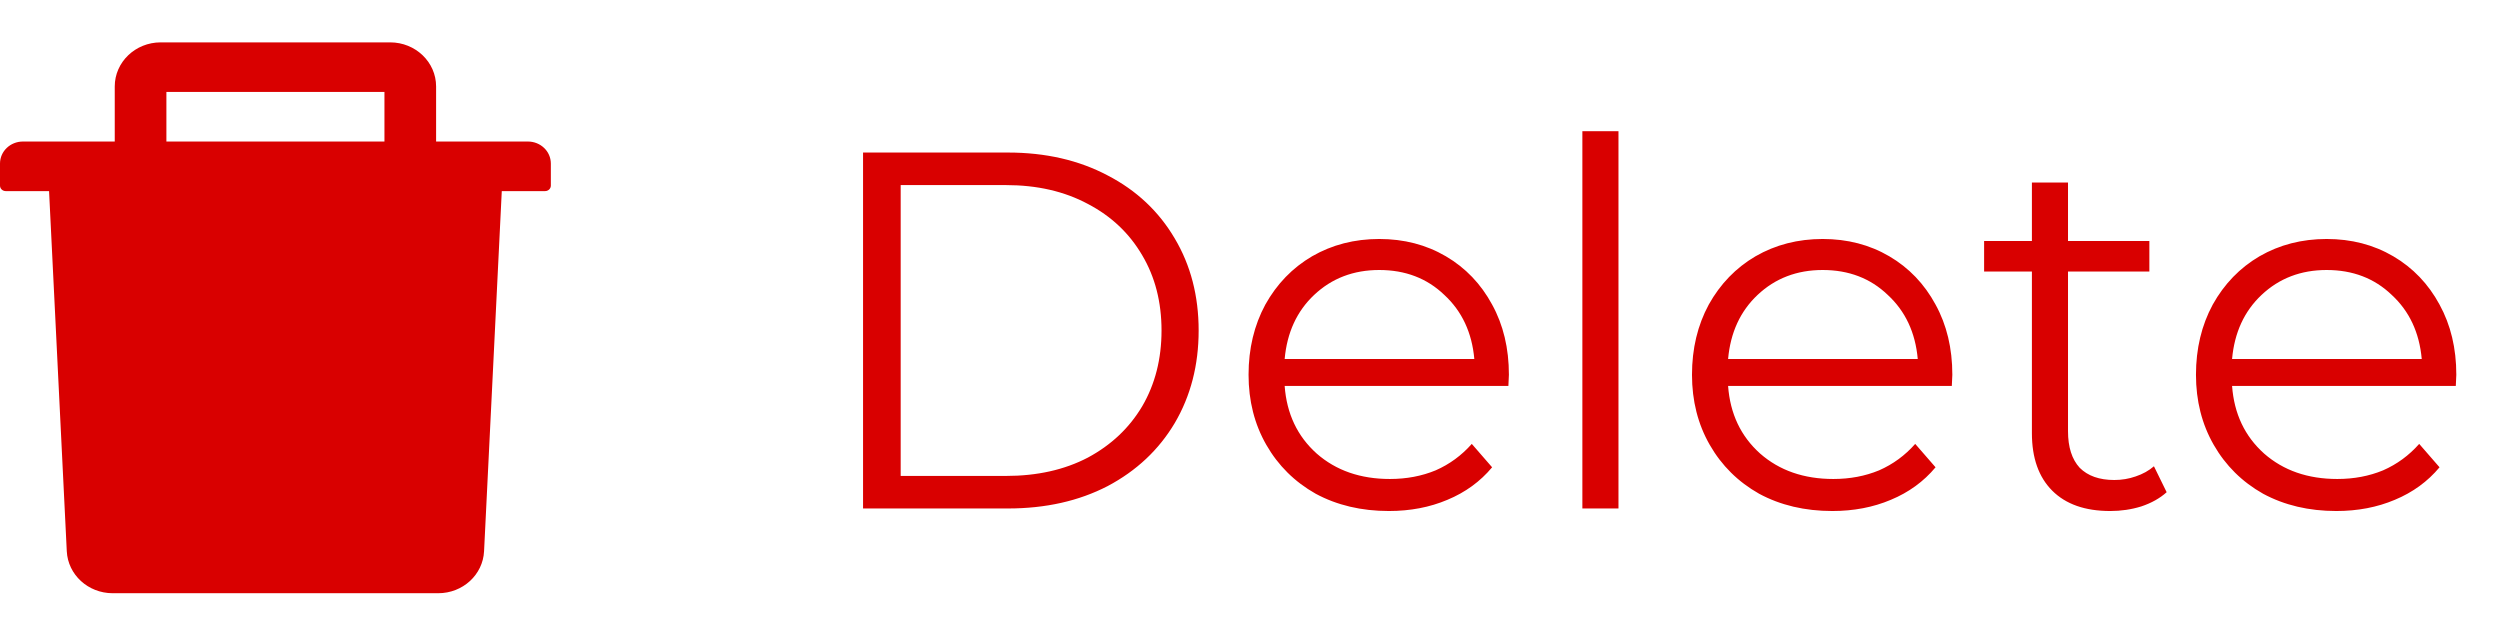 <svg width="59" height="15" viewBox="0 0 59 15" fill="none" xmlns="http://www.w3.org/2000/svg">
<path d="M20.368 3.6H23.788C24.676 3.6 25.46 3.78 26.14 4.14C26.82 4.492 27.348 4.988 27.724 5.628C28.1 6.26 28.288 6.984 28.288 7.8C28.288 8.616 28.1 9.344 27.724 9.984C27.348 10.616 26.82 11.112 26.14 11.472C25.46 11.824 24.676 12 23.788 12H20.368V3.6ZM23.74 11.232C24.476 11.232 25.12 11.088 25.672 10.8C26.224 10.504 26.652 10.1 26.956 9.588C27.26 9.068 27.412 8.472 27.412 7.8C27.412 7.128 27.26 6.536 26.956 6.024C26.652 5.504 26.224 5.1 25.672 4.812C25.12 4.516 24.476 4.368 23.74 4.368H21.256V11.232H23.74ZM35.598 9.108H30.318C30.366 9.764 30.618 10.296 31.074 10.704C31.53 11.104 32.106 11.304 32.802 11.304C33.194 11.304 33.554 11.236 33.882 11.1C34.21 10.956 34.494 10.748 34.734 10.476L35.214 11.028C34.934 11.364 34.582 11.62 34.158 11.796C33.742 11.972 33.282 12.06 32.778 12.06C32.13 12.06 31.554 11.924 31.05 11.652C30.554 11.372 30.166 10.988 29.886 10.5C29.606 10.012 29.466 9.46 29.466 8.844C29.466 8.228 29.598 7.676 29.862 7.188C30.134 6.7 30.502 6.32 30.966 6.048C31.438 5.776 31.966 5.64 32.55 5.64C33.134 5.64 33.658 5.776 34.122 6.048C34.586 6.32 34.95 6.7 35.214 7.188C35.478 7.668 35.61 8.22 35.61 8.844L35.598 9.108ZM32.55 6.372C31.942 6.372 31.43 6.568 31.014 6.96C30.606 7.344 30.374 7.848 30.318 8.472H34.794C34.738 7.848 34.502 7.344 34.086 6.96C33.678 6.568 33.166 6.372 32.55 6.372ZM37.344 3.096H38.196V12H37.344V3.096ZM46.063 9.108H40.783C40.831 9.764 41.083 10.296 41.539 10.704C41.995 11.104 42.571 11.304 43.267 11.304C43.659 11.304 44.019 11.236 44.347 11.1C44.675 10.956 44.959 10.748 45.199 10.476L45.679 11.028C45.399 11.364 45.047 11.62 44.623 11.796C44.207 11.972 43.747 12.06 43.243 12.06C42.595 12.06 42.019 11.924 41.515 11.652C41.019 11.372 40.631 10.988 40.351 10.5C40.071 10.012 39.931 9.46 39.931 8.844C39.931 8.228 40.063 7.676 40.327 7.188C40.599 6.7 40.967 6.32 41.431 6.048C41.903 5.776 42.431 5.64 43.015 5.64C43.599 5.64 44.123 5.776 44.587 6.048C45.051 6.32 45.415 6.7 45.679 7.188C45.943 7.668 46.075 8.22 46.075 8.844L46.063 9.108ZM43.015 6.372C42.407 6.372 41.895 6.568 41.479 6.96C41.071 7.344 40.839 7.848 40.783 8.472H45.259C45.203 7.848 44.967 7.344 44.551 6.96C44.143 6.568 43.631 6.372 43.015 6.372ZM51.133 11.616C50.973 11.76 50.773 11.872 50.533 11.952C50.301 12.024 50.057 12.06 49.801 12.06C49.209 12.06 48.753 11.9 48.433 11.58C48.113 11.26 47.953 10.808 47.953 10.224V6.408H46.825V5.688H47.953V4.308H48.805V5.688H50.725V6.408H48.805V10.176C48.805 10.552 48.897 10.84 49.081 11.04C49.273 11.232 49.545 11.328 49.897 11.328C50.073 11.328 50.241 11.3 50.401 11.244C50.569 11.188 50.713 11.108 50.833 11.004L51.133 11.616ZM57.957 9.108H52.677C52.725 9.764 52.977 10.296 53.433 10.704C53.889 11.104 54.465 11.304 55.161 11.304C55.553 11.304 55.913 11.236 56.241 11.1C56.569 10.956 56.853 10.748 57.093 10.476L57.573 11.028C57.293 11.364 56.941 11.62 56.517 11.796C56.101 11.972 55.641 12.06 55.137 12.06C54.489 12.06 53.913 11.924 53.409 11.652C52.913 11.372 52.525 10.988 52.245 10.5C51.965 10.012 51.825 9.46 51.825 8.844C51.825 8.228 51.957 7.676 52.221 7.188C52.493 6.7 52.861 6.32 53.325 6.048C53.797 5.776 54.325 5.64 54.909 5.64C55.493 5.64 56.017 5.776 56.481 6.048C56.945 6.32 57.309 6.7 57.573 7.188C57.837 7.668 57.969 8.22 57.969 8.844L57.957 9.108ZM54.909 6.372C54.301 6.372 53.789 6.568 53.373 6.96C52.965 7.344 52.733 7.848 52.677 8.472H57.153C57.097 7.848 56.861 7.344 56.445 6.96C56.037 6.568 55.525 6.372 54.909 6.372Z" fill="#D90000"/>
<path d="M12.458 3.34H10.292V2.04C10.292 1.466 9.806 1 9.208 1H3.792C3.194 1 2.708 1.466 2.708 2.04V3.34H0.542C0.242 3.34 0 3.572 0 3.86V4.38C0 4.452 0.061 4.51 0.135 4.51H1.158L1.576 13.009C1.603 13.563 2.08 14 2.658 14H10.342C10.921 14 11.397 13.565 11.424 13.009L11.842 4.51H12.865C12.939 4.51 13 4.452 13 4.38V3.86C13 3.572 12.758 3.34 12.458 3.34ZM9.073 3.34H3.927V2.17H9.073V3.34Z" fill="#D90000"/>
</svg>
